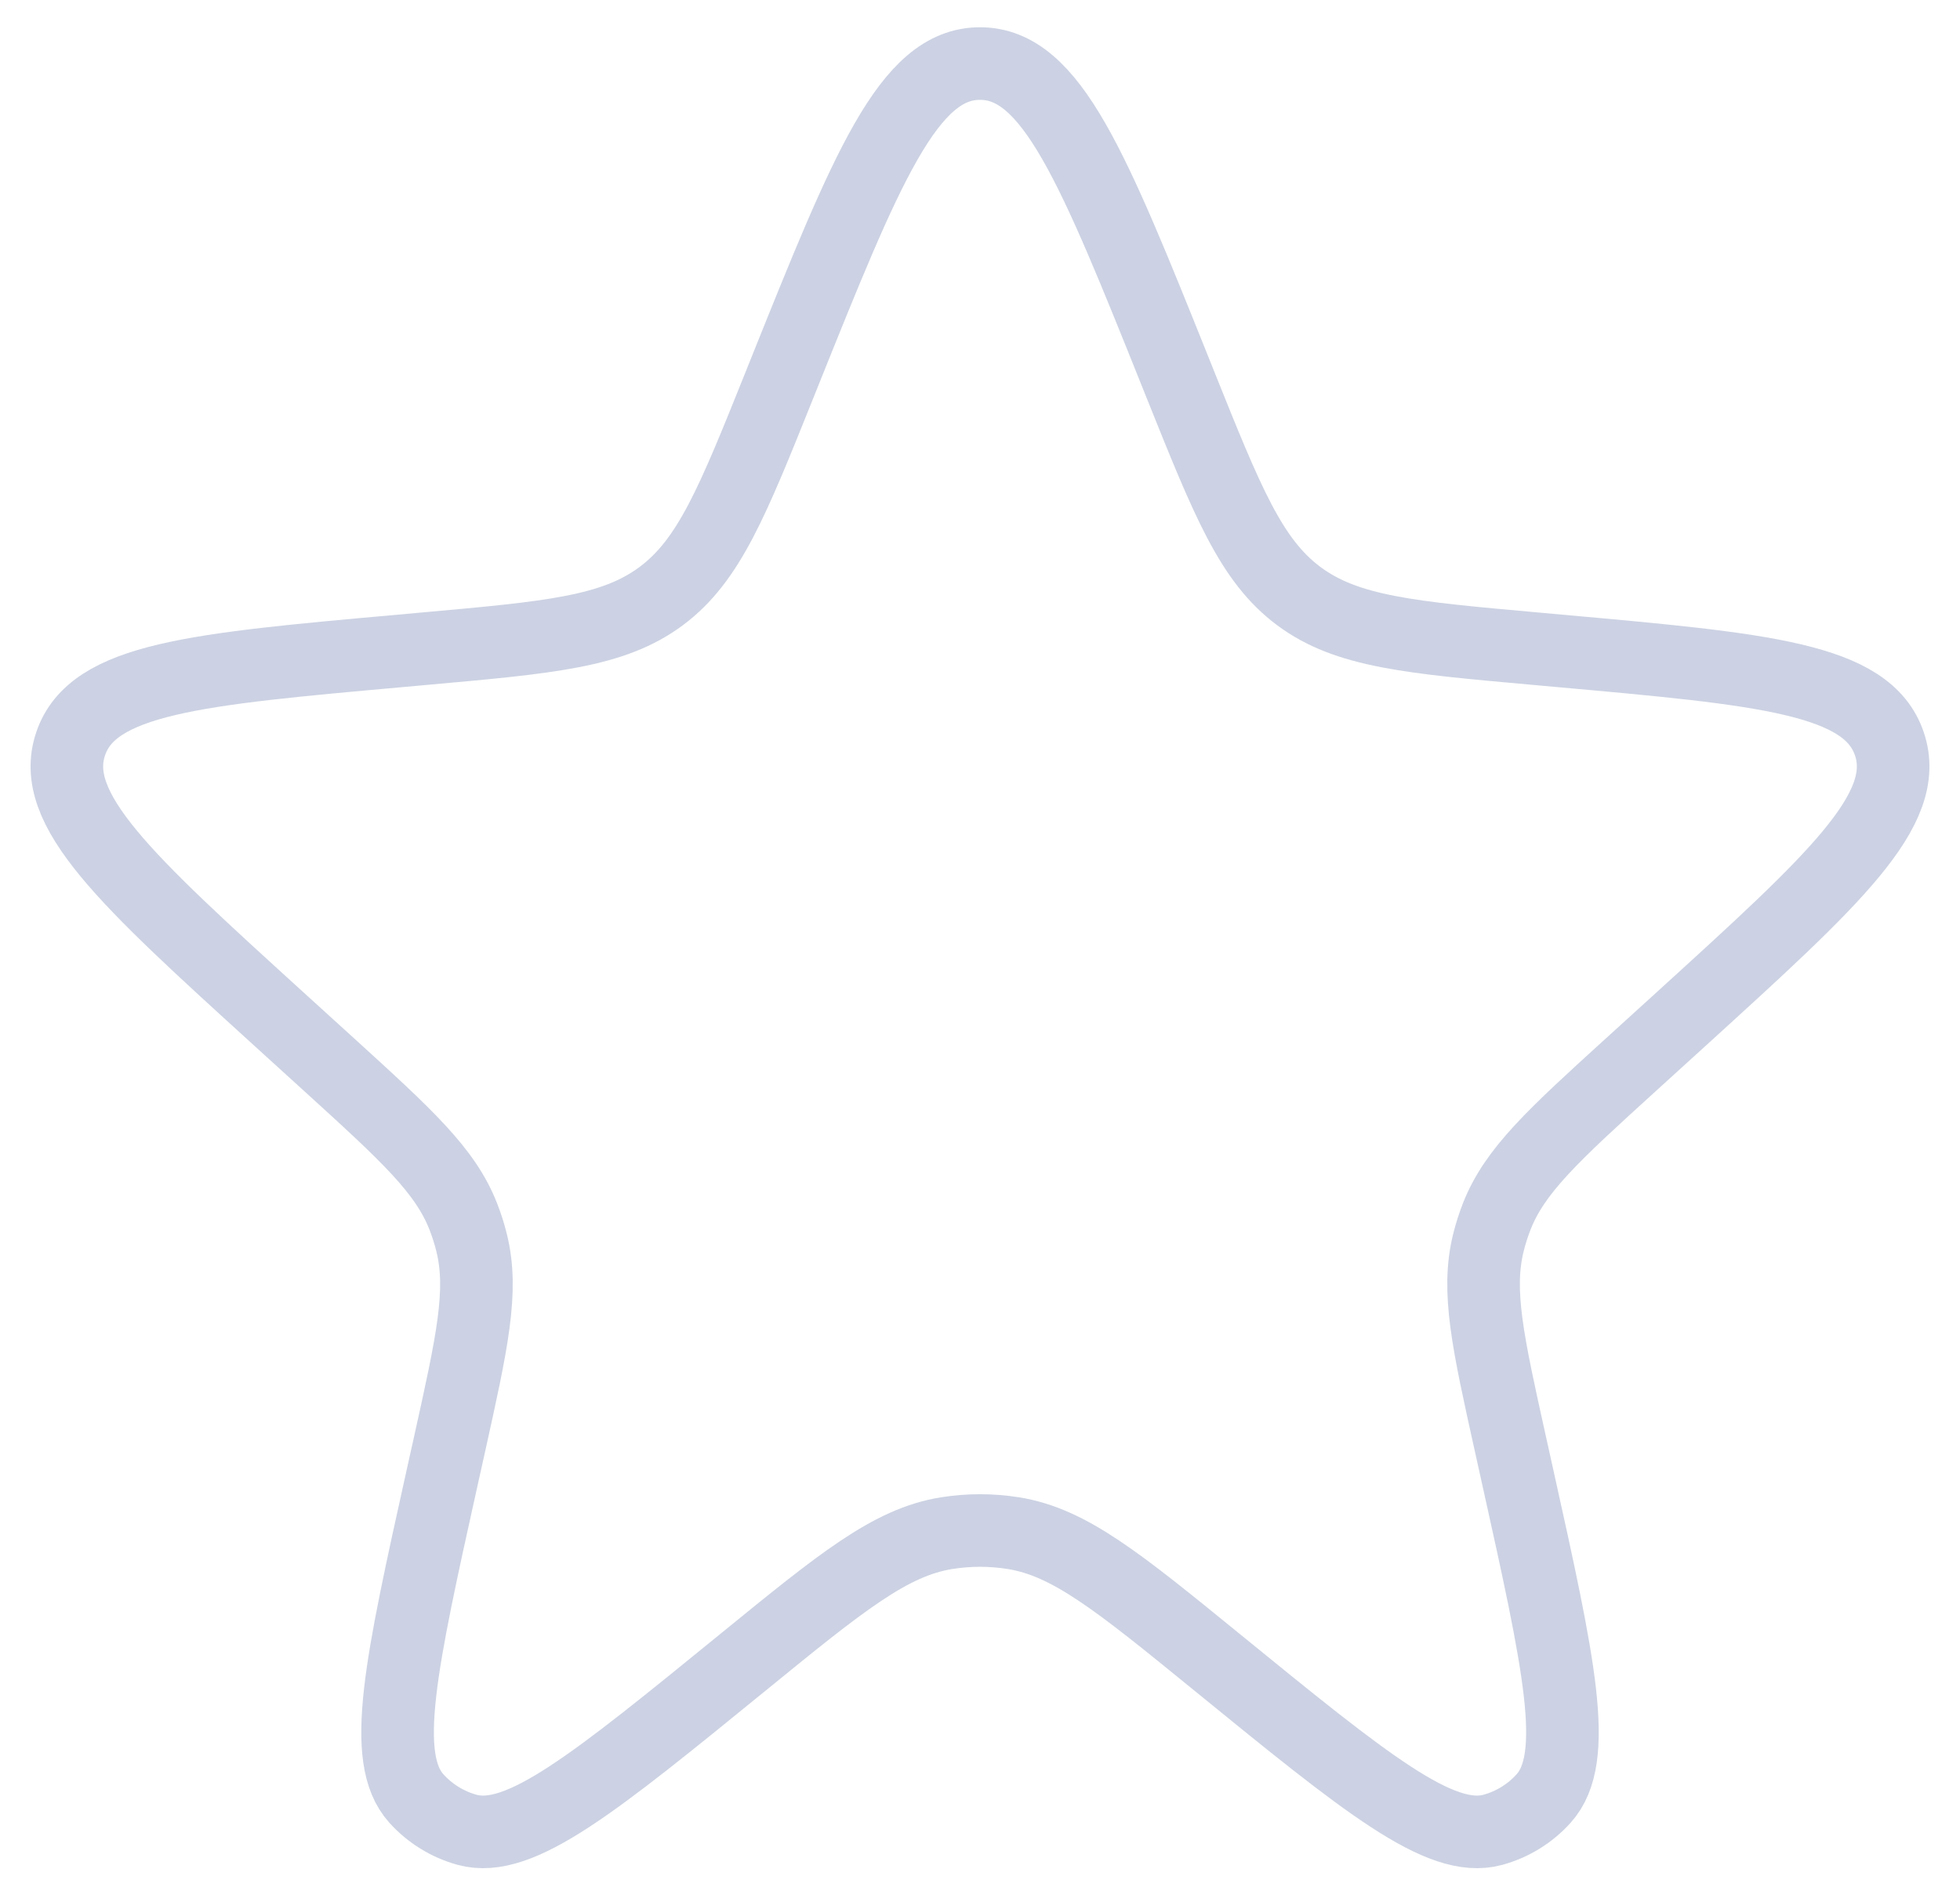 <svg width="54" height="52" viewBox="0 0 54 52" fill="none" xmlns="http://www.w3.org/2000/svg">
<path d="M21.586 10.33C23.881 4.611 25.028 1.751 27 1.751C28.973 1.751 30.12 4.611 32.414 10.33L32.521 10.597C33.817 13.828 34.465 15.444 35.786 16.426C37.107 17.408 38.841 17.563 42.308 17.873L42.935 17.93C48.611 18.438 51.448 18.692 52.055 20.497C52.663 22.303 50.555 24.22 46.341 28.055L44.934 29.334C42.8 31.275 41.734 32.246 41.236 33.518C41.144 33.755 41.066 33.998 41.005 34.246C40.679 35.572 40.991 36.98 41.616 39.796L41.81 40.672C42.959 45.847 43.533 48.435 42.53 49.551C42.156 49.968 41.669 50.268 41.128 50.416C39.681 50.811 37.626 49.137 33.517 45.788C30.818 43.589 29.469 42.49 27.92 42.242C27.311 42.145 26.69 42.145 26.081 42.242C24.531 42.49 23.182 43.589 20.484 45.788C16.374 49.137 14.32 50.811 12.872 50.416C12.332 50.268 11.845 49.968 11.47 49.551C10.468 48.435 11.042 45.847 12.19 40.672L12.385 39.796C13.009 36.98 13.322 35.572 12.995 34.246C12.934 33.998 12.857 33.755 12.764 33.518C12.267 32.246 11.2 31.275 9.067 29.334L7.66 28.055C3.445 24.22 1.338 22.303 1.945 20.497C2.552 18.692 5.39 18.438 11.065 17.93L11.692 17.873C15.16 17.563 16.893 17.408 18.214 16.426C19.535 15.444 20.183 13.828 21.479 10.597L21.586 10.33Z" stroke="#CCD2E3" stroke-width="2"/>
</svg>
